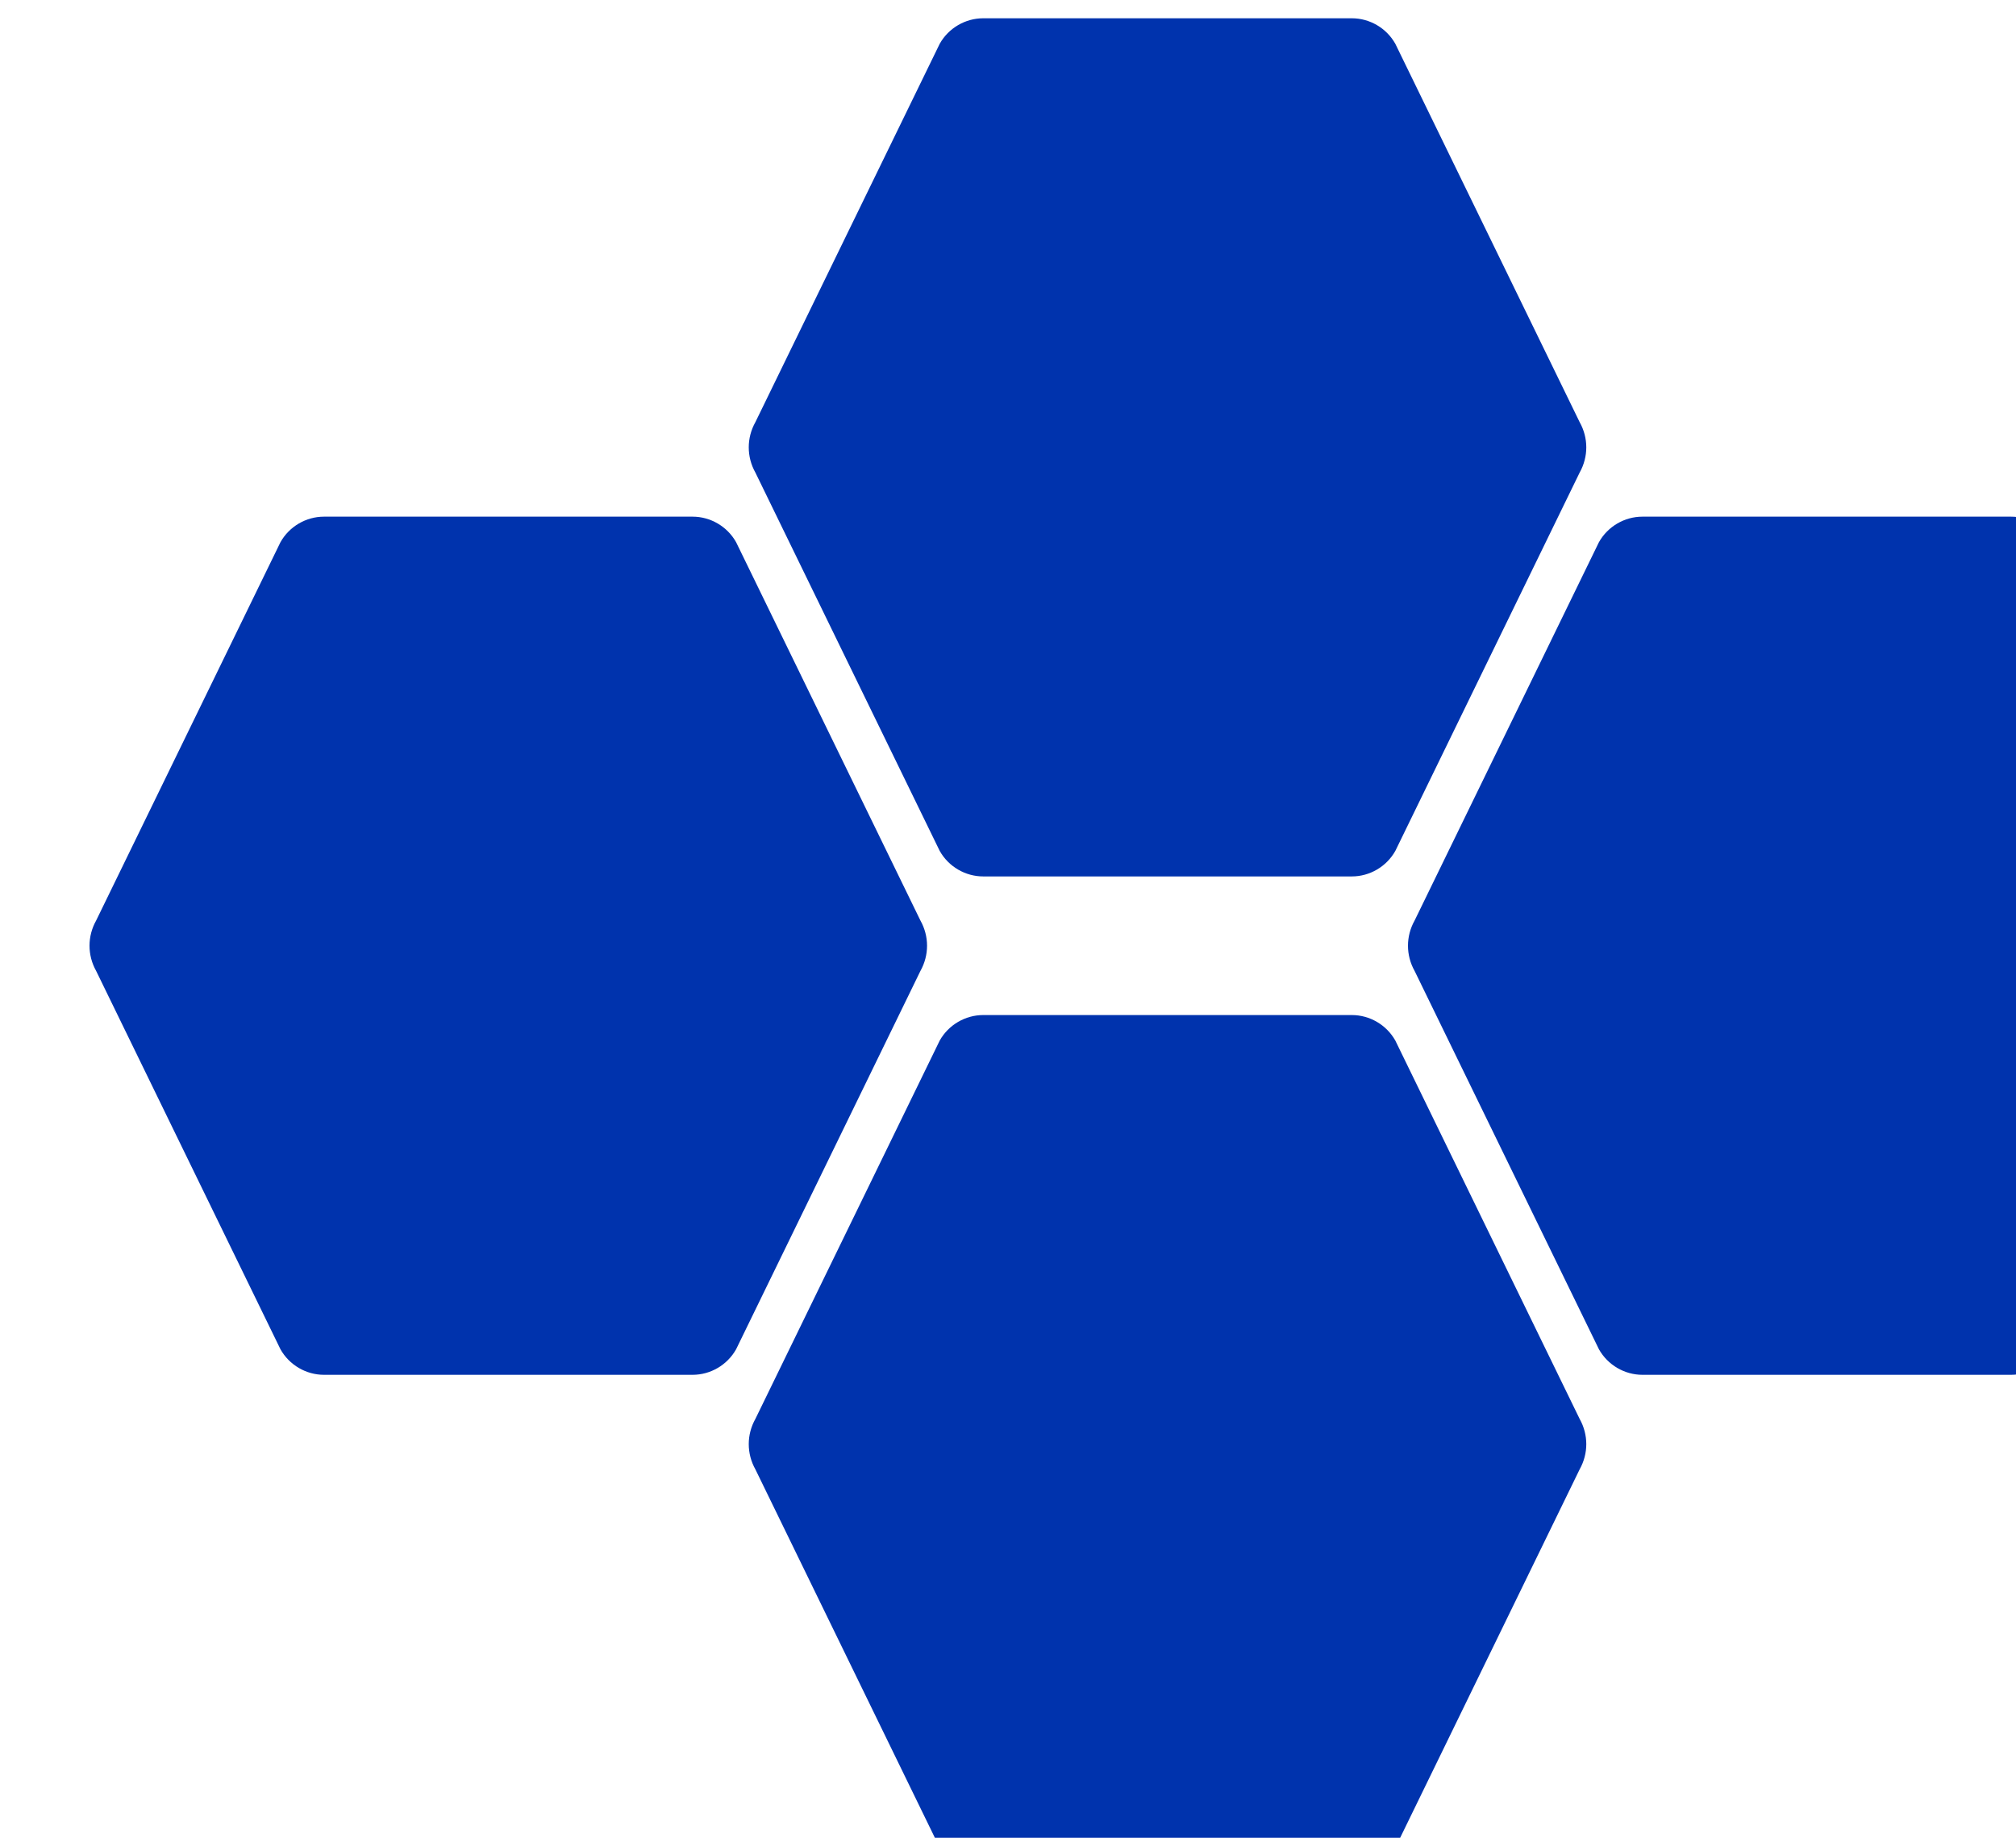 <svg xmlns="http://www.w3.org/2000/svg" viewBox="0 0 2000 1823" fill="none">
  <path fill="#0033AD" d="M975.38 18.13c-17.7 0-34.36 9.69-43.13 25.31L749.38 418.75c-8.76 15.62-8.76 34.38 0 50l182.87 375.31c8.77 15.62 25.43 25.31 43.13 25.31h365.74c17.7 0 34.36-9.69 43.13-25.31l182.87-375.31c8.76-15.62 8.76-34.38 0-50L1384.25 43.44c-8.77-15.62-25.43-25.31-43.13-25.31H975.38zM1629.38 512.5c-17.7 0-34.36 9.69-43.13 25.31l-182.87 375.31c-8.76 15.62-8.76 34.38 0 50l182.87 375.31c8.77 15.62 25.43 25.31 43.13 25.31h365.74c17.7 0 34.36-9.69 43.13-25.31l182.87-375.31c8.76-15.62 8.76-34.38 0-50l-182.87-375.31c-8.77-15.62-25.43-25.31-43.13-25.31h-365.74zM321.38 512.5c-17.7 0-34.36 9.69-43.13 25.31L95.38 913.12c-8.76 15.62-8.76 34.38 0 50l182.87 375.31c8.77 15.62 25.43 25.31 43.13 25.31h365.74c17.7 0 34.36-9.69 43.13-25.31l182.87-375.31c8.76-15.62 8.76-34.38 0-50L730.25 537.81c-8.77-15.62-25.43-25.31-43.13-25.31H321.38zM975.38 1006.88c-17.7 0-34.36 9.69-43.13 25.31l-182.87 375.31c-8.76 15.62-8.76 34.38 0 50l182.87 375.31c8.77 15.62 25.43 25.31 43.13 25.31h365.74c17.7 0 34.36-9.69 43.13-25.31l182.87-375.31c8.76-15.62 8.76-34.38 0-50l-182.87-375.31c-8.77-15.62-25.43-25.31-43.13-25.31H975.38z"/>
</svg>
